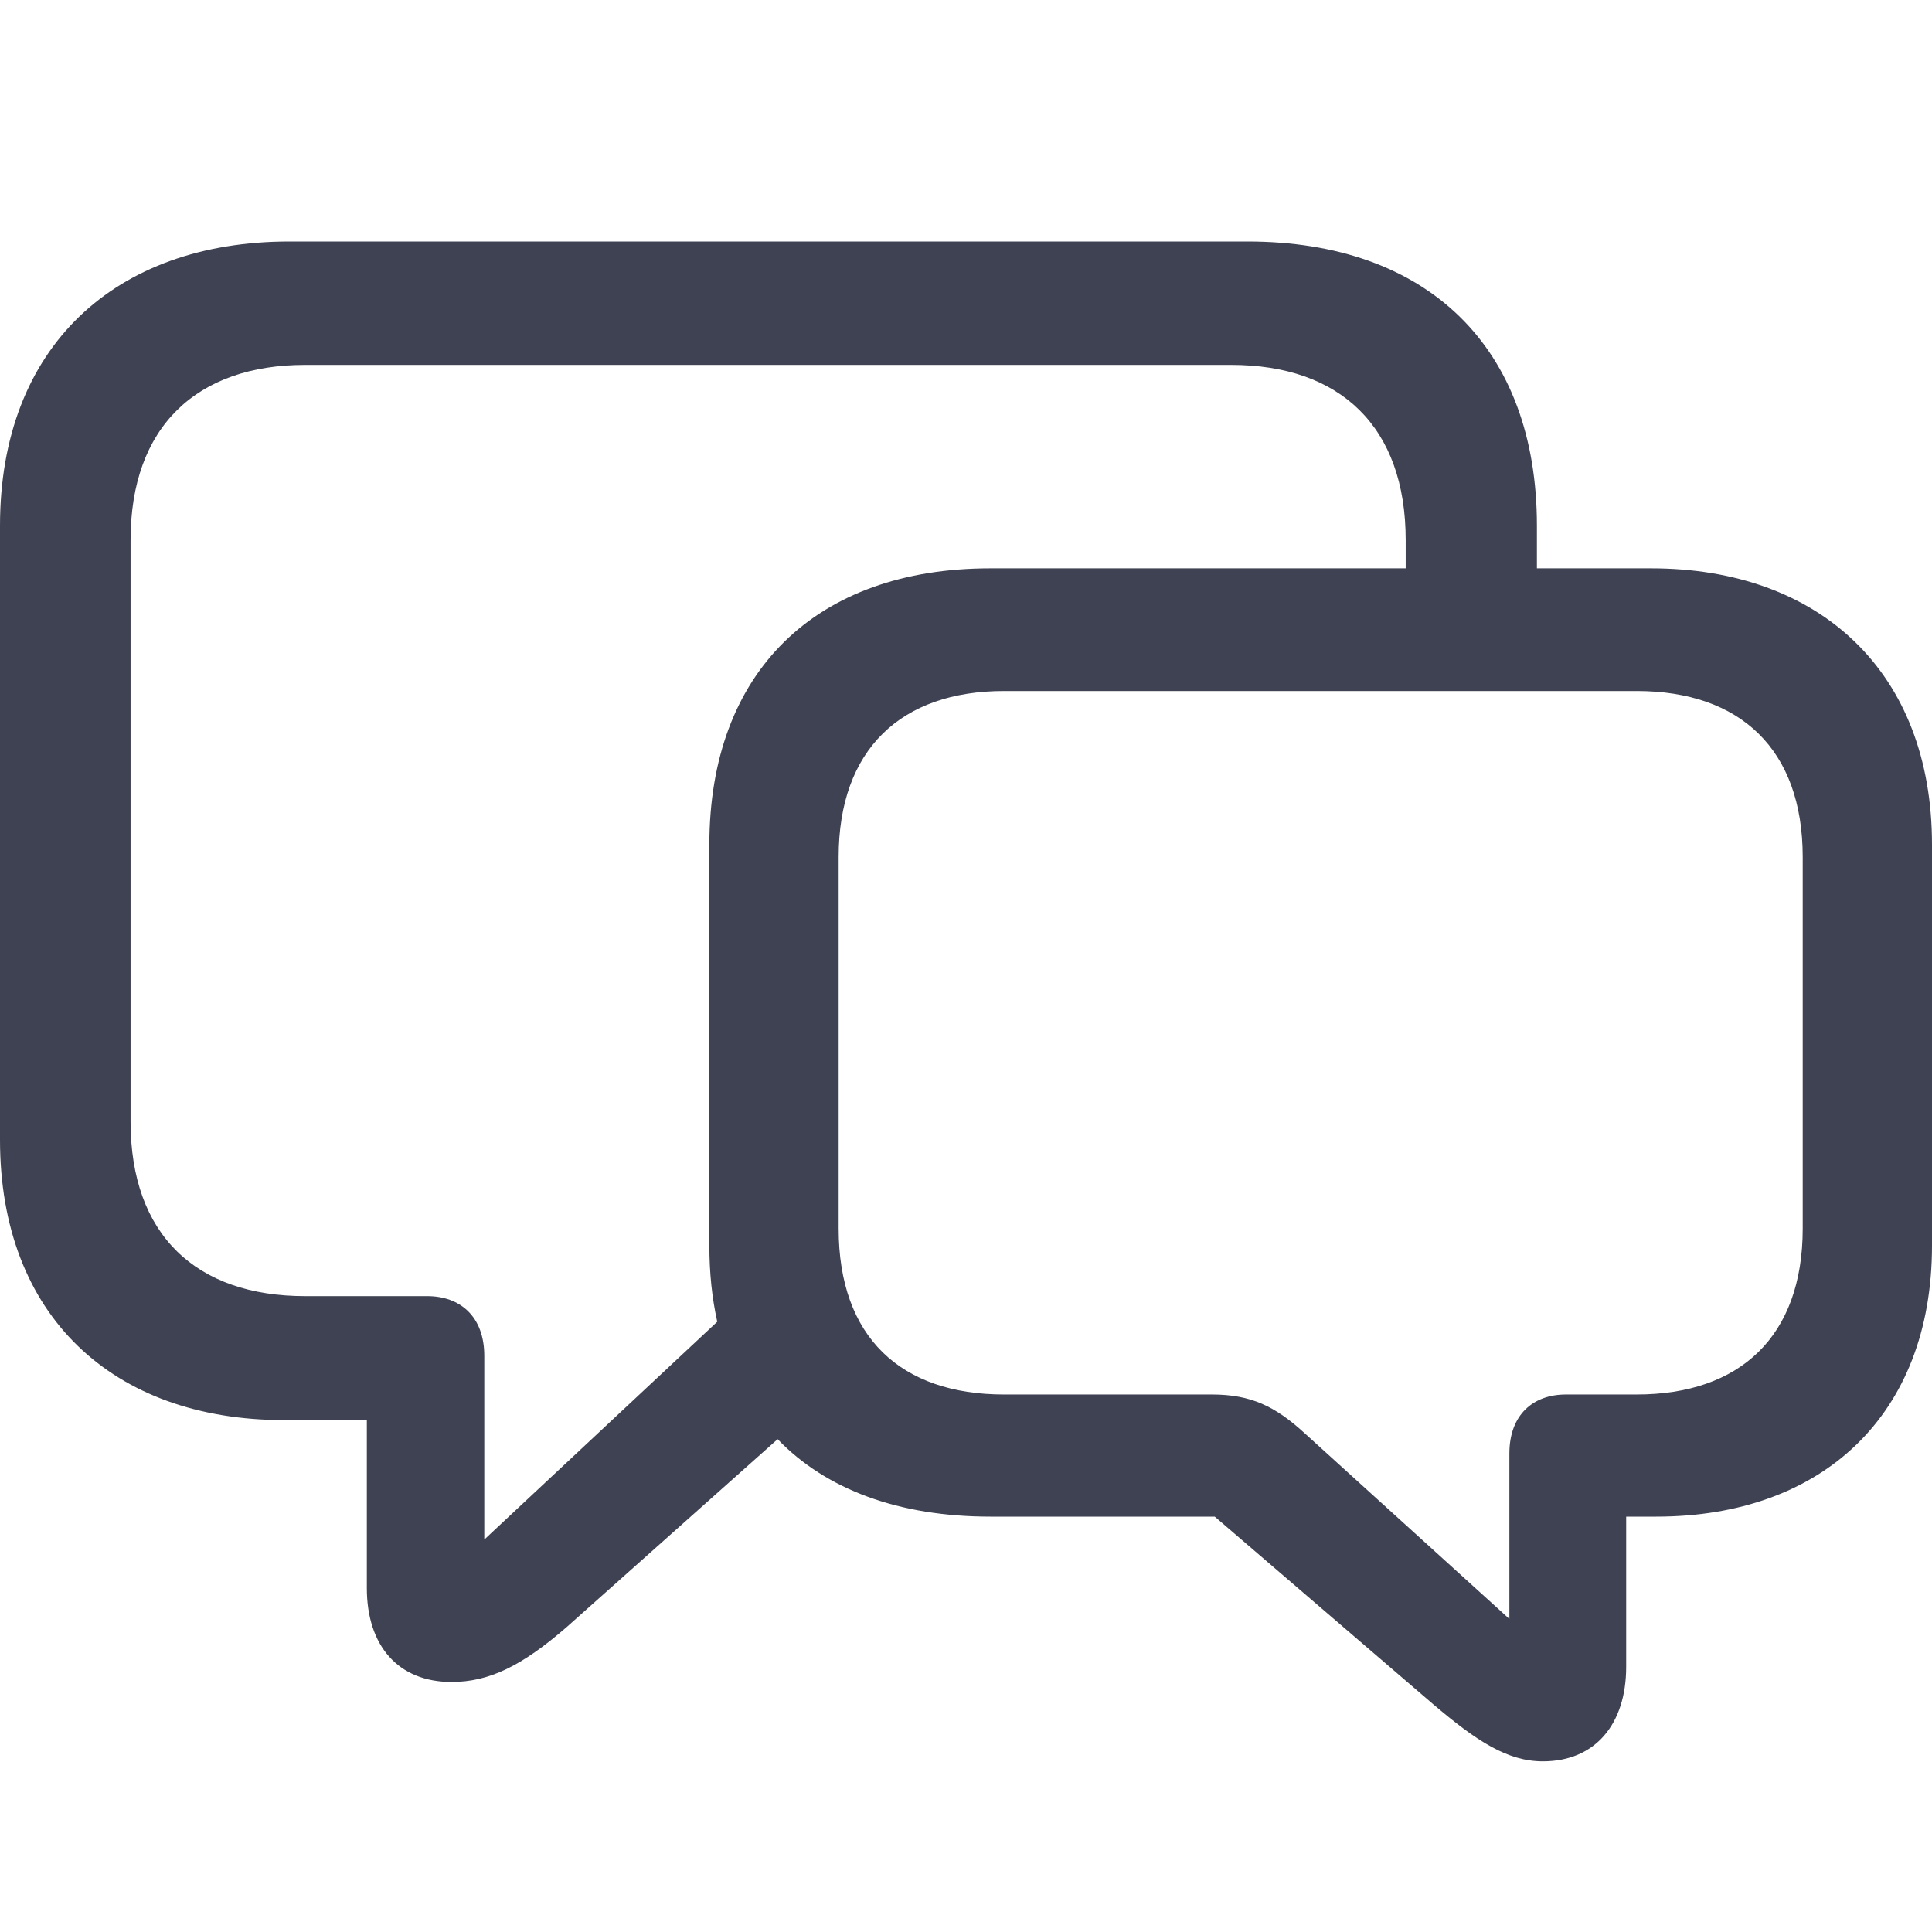 <svg width="24" height="24" viewBox="0 0 24 24" fill="none" xmlns="http://www.w3.org/2000/svg">
<path d="M5.609 20.894C6.073 20.894 6.481 20.698 7.043 20.209L9.66 17.878C10.264 18.505 11.168 18.84 12.302 18.84H15.09L17.804 21.171C18.342 21.628 18.726 21.88 19.166 21.88C19.818 21.88 20.201 21.416 20.201 20.706V18.84H20.576C22.63 18.84 24 17.584 24 15.473V10.492C24 8.348 22.606 7.06 20.511 7.06H19.092V6.53C19.092 4.312 17.731 3 15.497 3H3.595C1.427 3 0 4.312 0 6.53V14.16C0 16.345 1.402 17.641 3.53 17.641H4.557V19.728C4.557 20.446 4.948 20.894 5.609 20.894ZM6.016 16.842C6.016 16.353 5.715 16.101 5.307 16.101H3.791C2.438 16.101 1.622 15.342 1.622 13.932V6.709C1.622 5.299 2.446 4.533 3.791 4.533H15.293C16.647 4.533 17.462 5.299 17.462 6.709V7.06H12.302C10.133 7.06 8.812 8.348 8.812 10.492V15.473C8.812 15.815 8.845 16.125 8.91 16.419L6.016 19.125V16.842ZM18.75 20.111L16.198 17.796C15.84 17.47 15.538 17.323 15.057 17.323H12.473C11.193 17.323 10.418 16.614 10.418 15.261V10.647C10.418 9.31 11.193 8.584 12.473 8.584H20.331C21.62 8.584 22.394 9.31 22.394 10.647V15.261C22.394 16.606 21.611 17.323 20.331 17.323H19.451C19.052 17.323 18.75 17.568 18.75 18.057V20.111Z" fill="#3F4252"/>
</svg>
